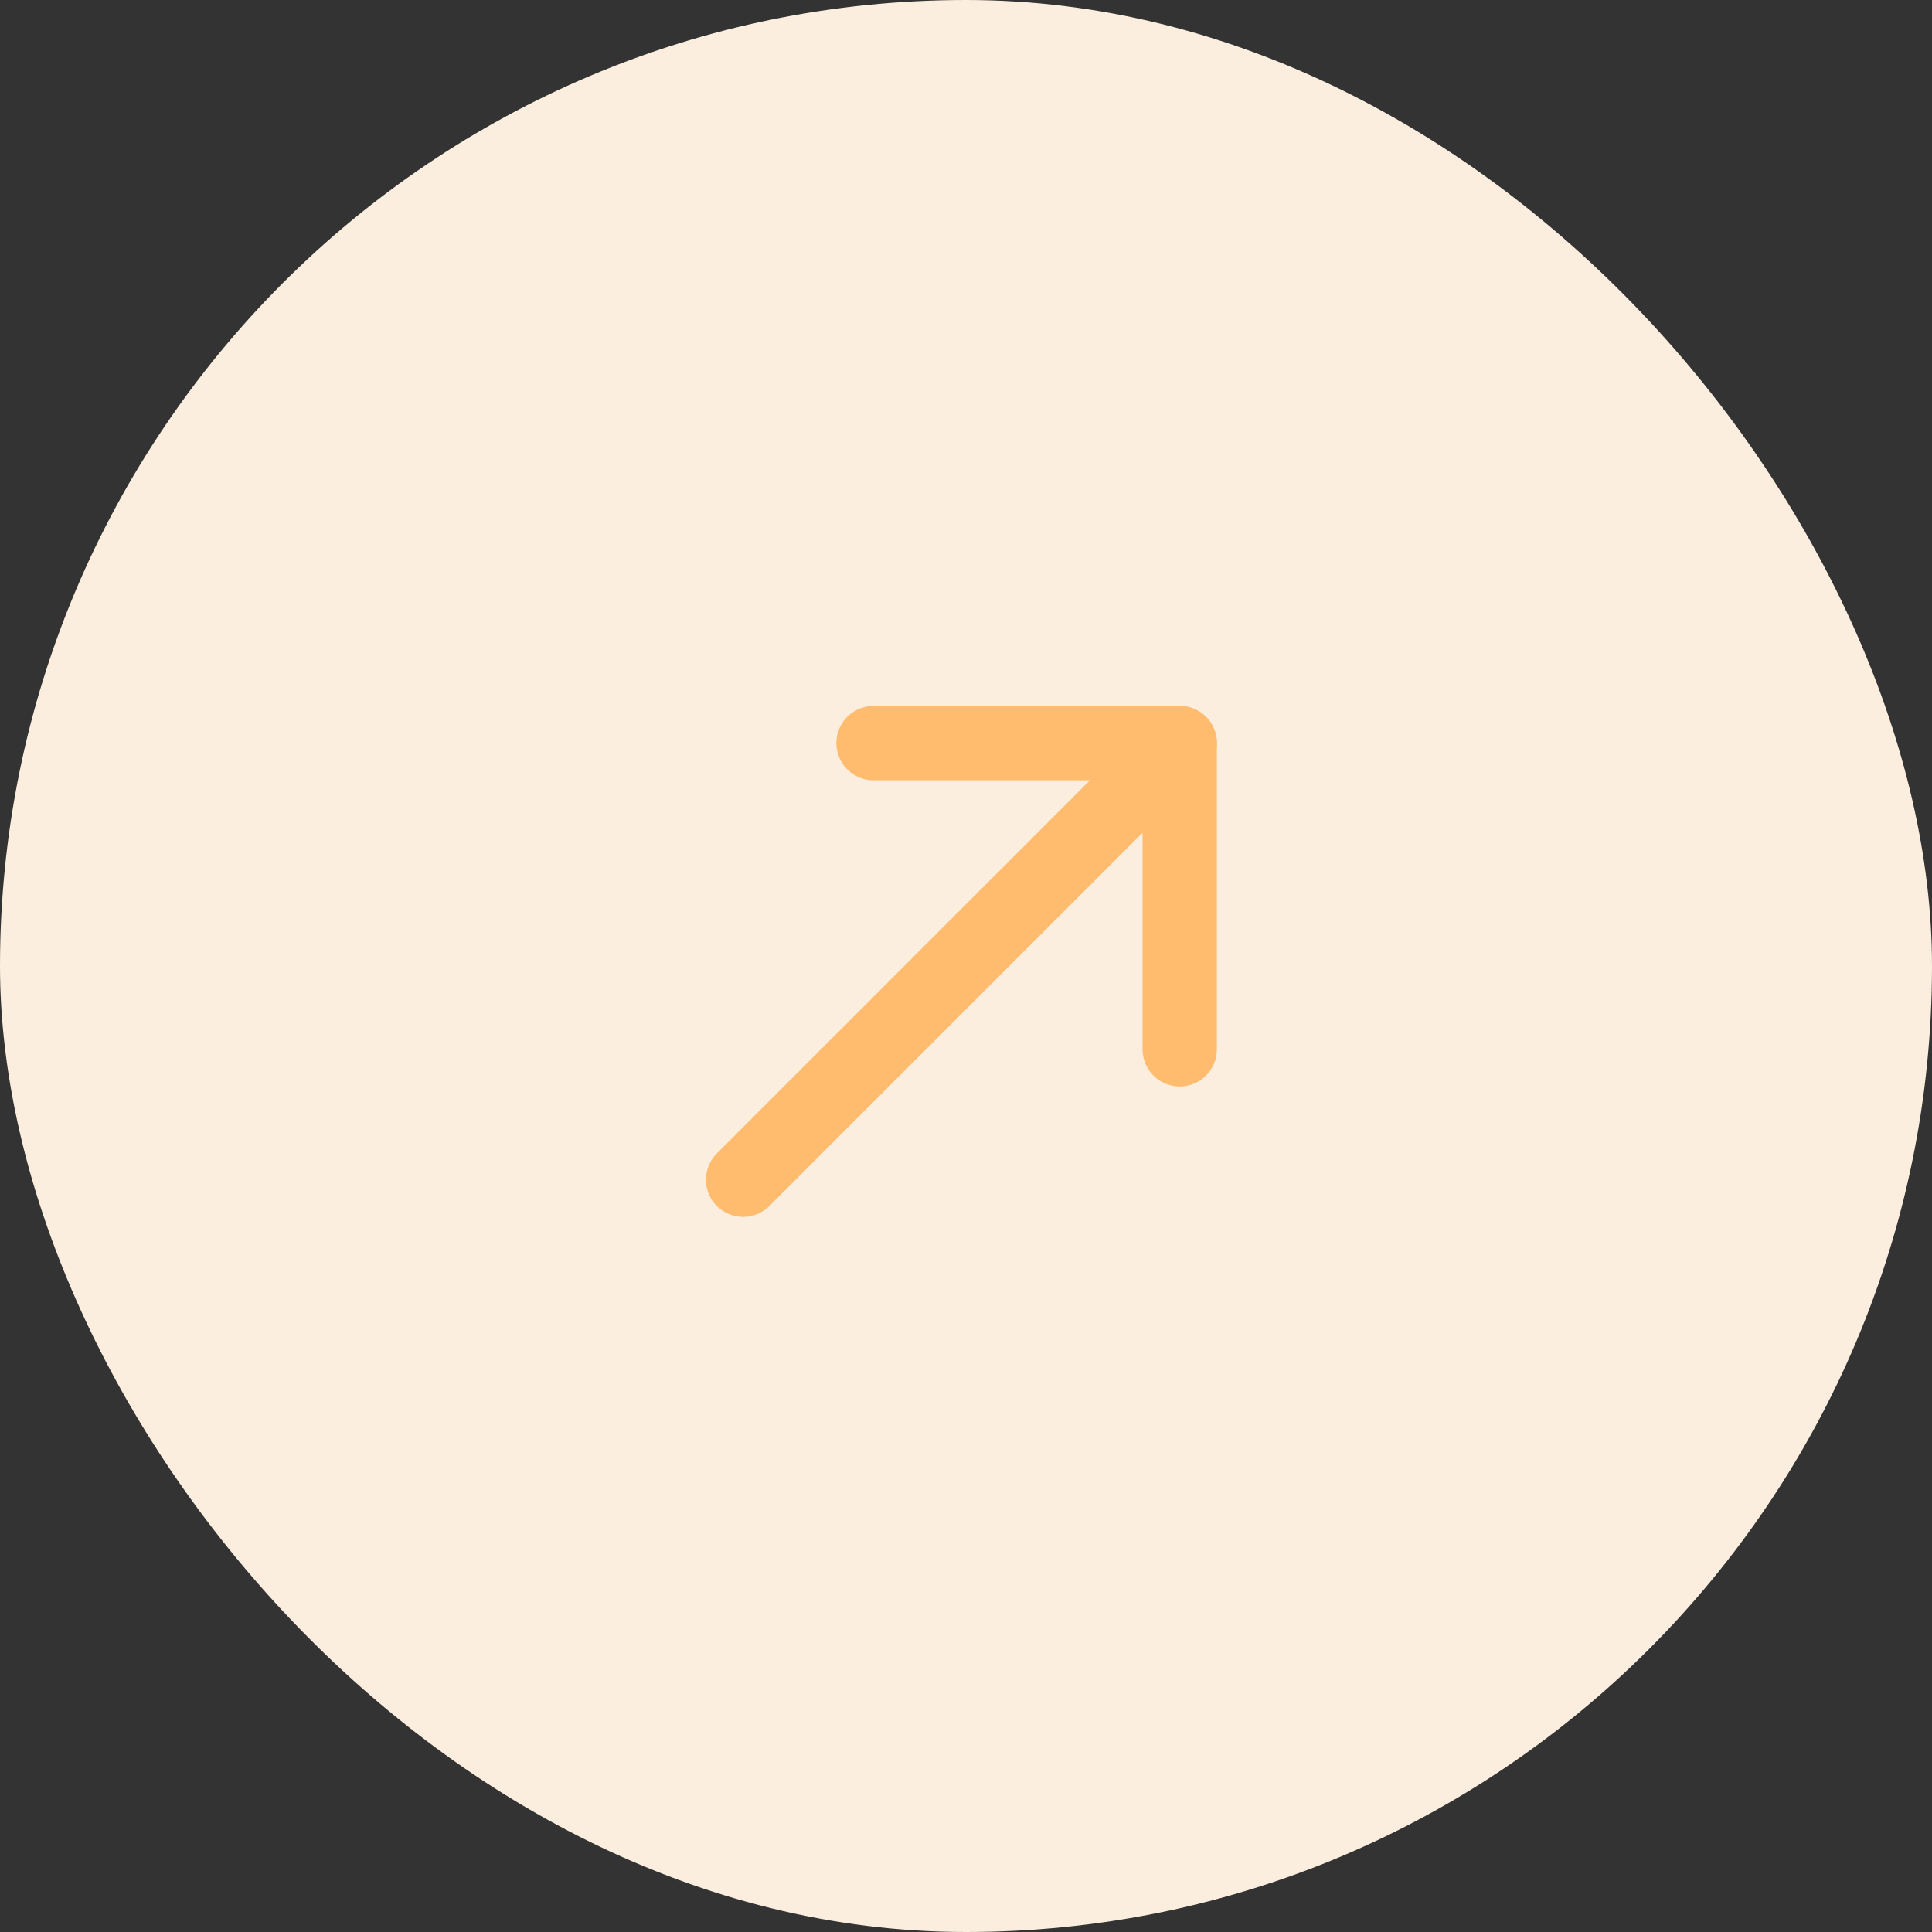 <svg xmlns="http://www.w3.org/2000/svg" width="39" height="39" viewBox="0 0 39 39">
  <rect x="0" y="0" width="39" height="39" fill="#333333" stroke="none"/>
  <defs>
    <style>
      .cls-1 {
        fill: #fbeede;
      }

      .cls-2 {
        fill: none;
        stroke: #ffbc6e;
        stroke-linecap: round;
        stroke-linejoin: round;
        stroke-width: 1.5px;
      }
    </style>
  </defs>
  <g id="Group_4858" data-name="Group 4858" transform="translate(-931 -166)">
    <rect id="Rectangle_82" data-name="Rectangle 82" class="cls-1" width="39" height="39" rx="19.5" transform="translate(931 166)"/>
    <g id="Icon_feather-arrow-up-right" data-name="Icon feather-arrow-up-right" transform="translate(926.703 170.5)">
      <path id="Path_96" data-name="Path 96" class="cls-2" d="M10.5,19.314,19.314,10.5" transform="translate(8.797)"/>
      <path id="Path_97" data-name="Path 97" class="cls-2" d="M10.5,10.5h6.181v6.181" transform="translate(11.43)"/>
    </g>
  </g>
</svg>
